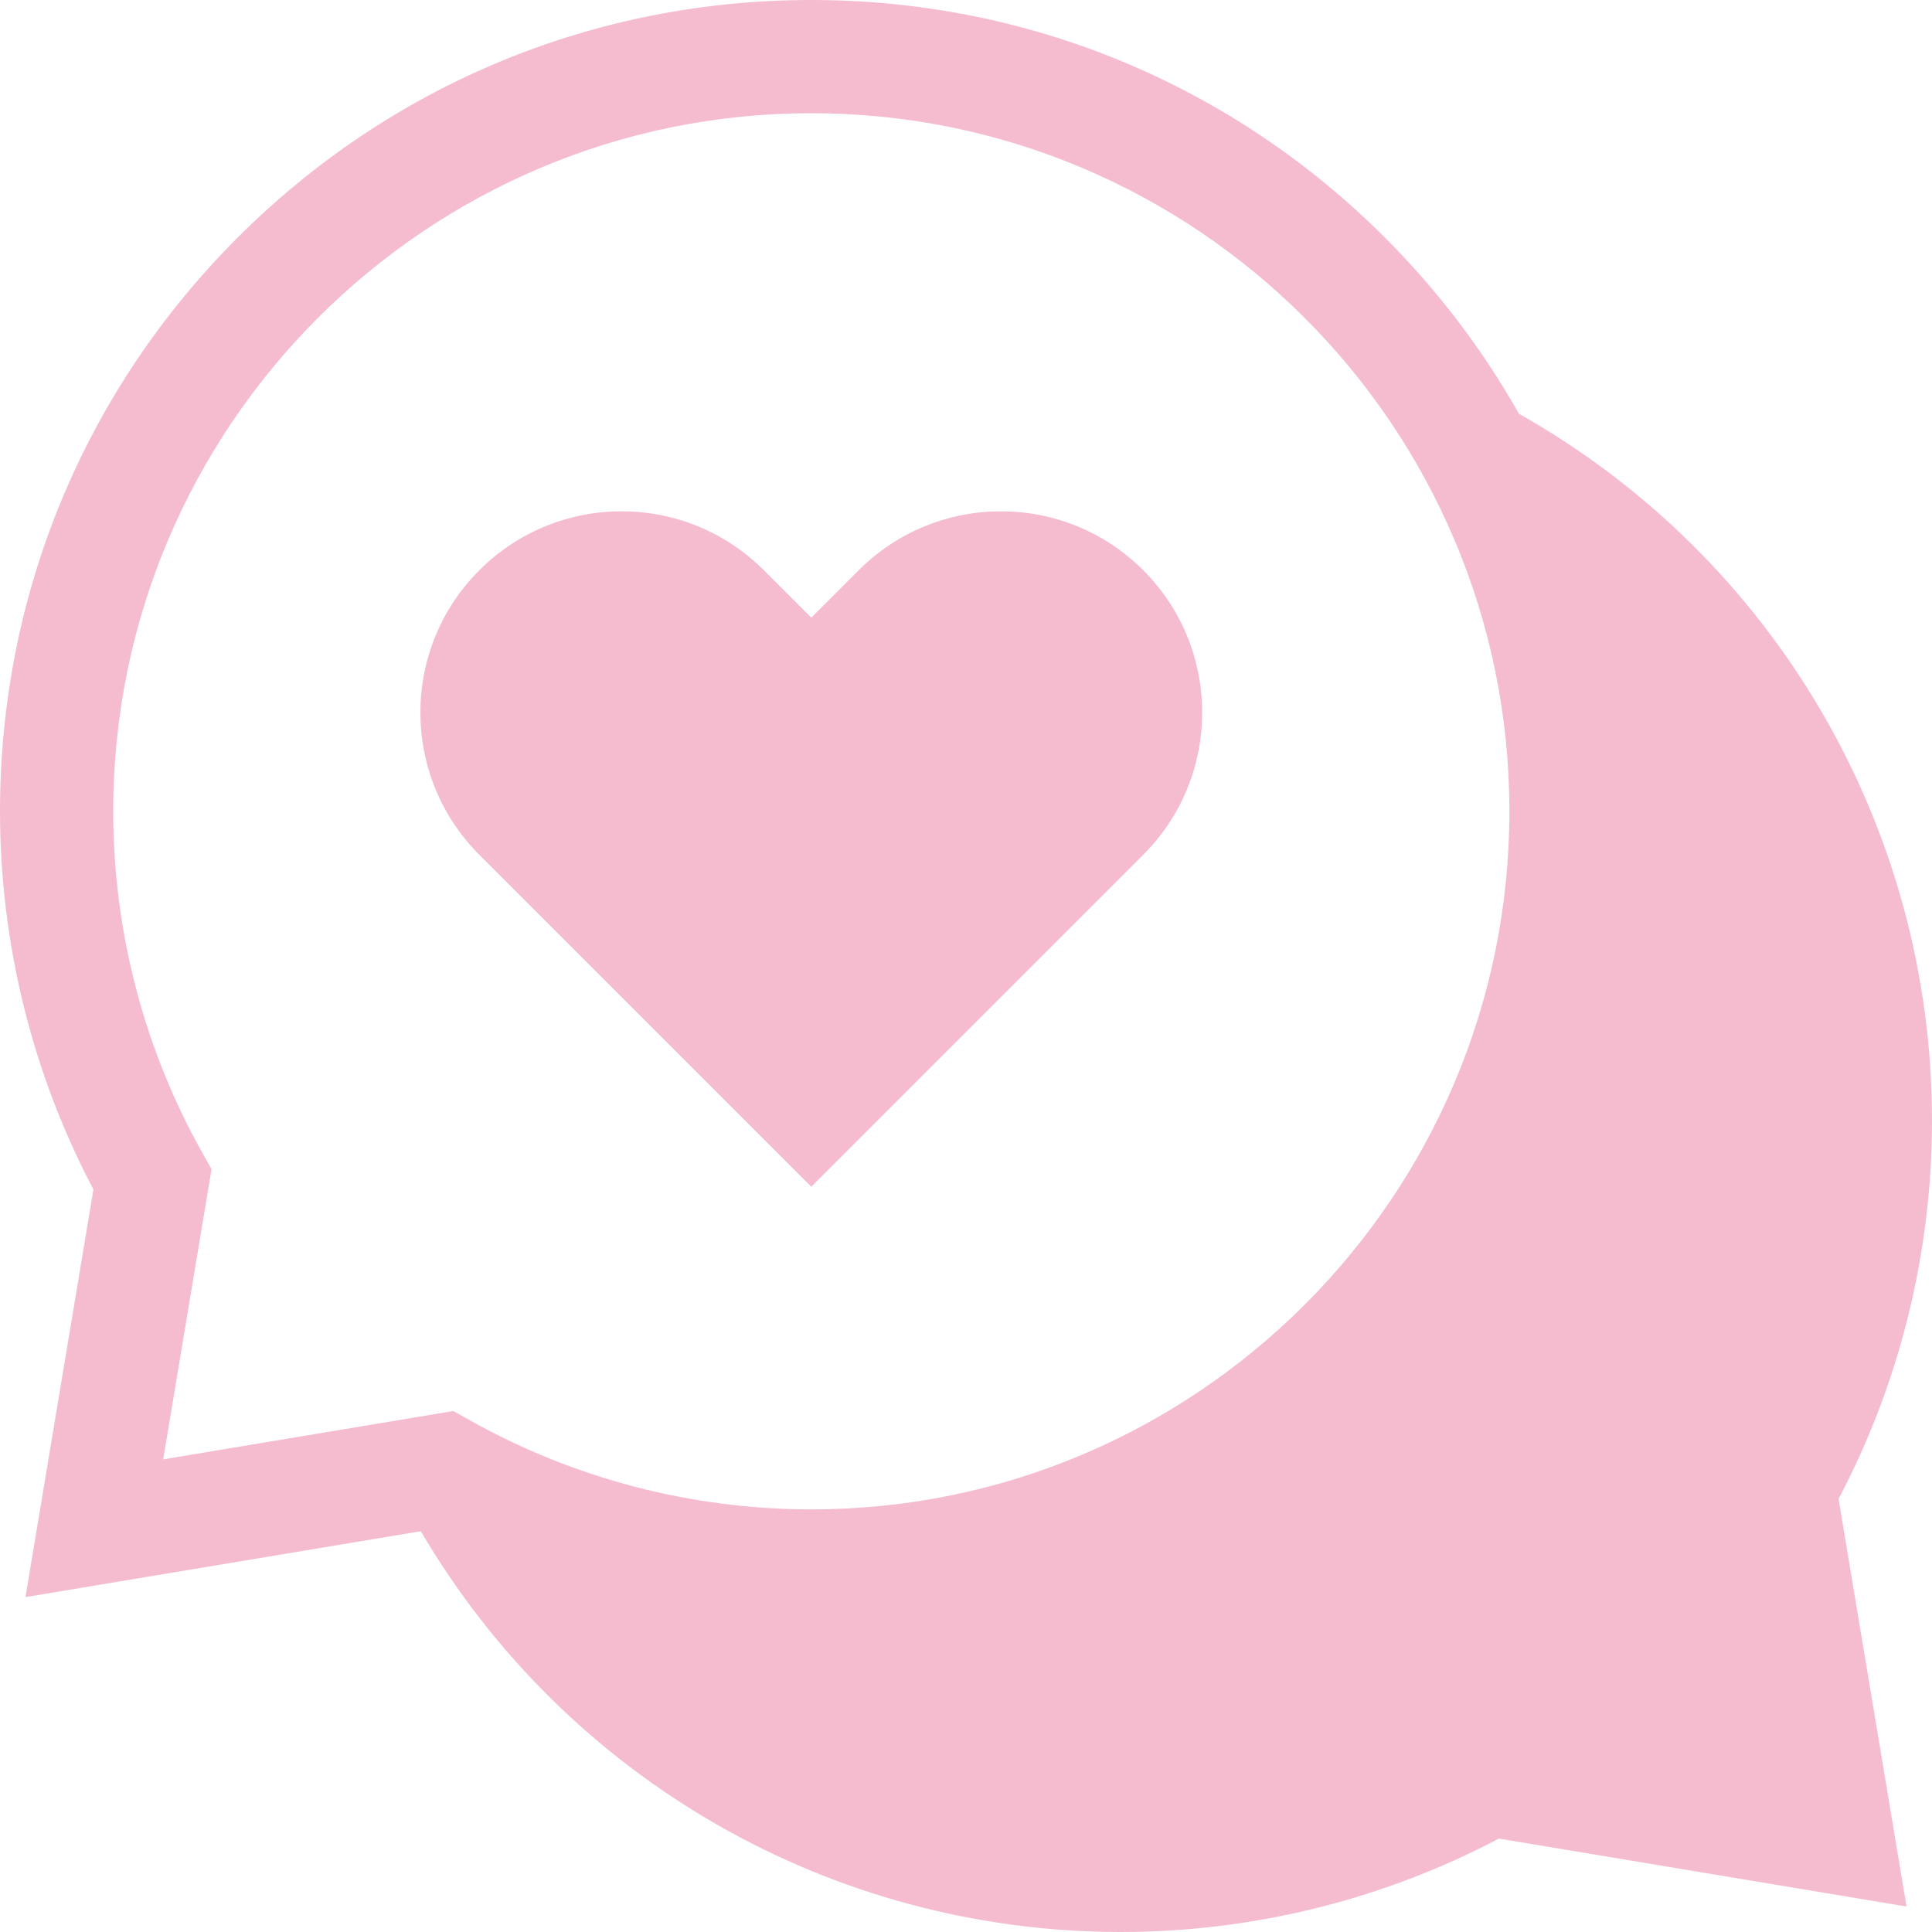 <svg width="70" height="70" viewBox="0 0 70 70" fill="none" xmlns="http://www.w3.org/2000/svg">
<g clip-path="url(#clip0_974_863)">
<path d="M70 40.605C70 29.962 64.281 20.206 55.032 14.99C53.73 12.681 52.105 10.535 50.18 8.609C44.628 3.058 37.246 0 29.395 0C21.543 0 14.161 3.058 8.609 8.609C3.058 14.161 0 21.543 0 29.395C0 34.172 1.168 38.893 3.385 43.096L0.923 57.866L15.247 55.479C20.522 64.465 30.134 70 40.605 70C45.383 70 50.104 68.832 54.307 66.615L69.077 69.077L66.615 54.307C68.832 50.104 70 45.383 70 40.605ZM29.395 54.688C25.072 54.688 20.805 53.577 17.054 51.476L16.426 51.124L5.913 52.876L7.665 42.363L7.313 41.735C5.212 37.984 4.102 33.717 4.102 29.395C4.102 15.448 15.448 4.102 29.395 4.102C43.341 4.102 54.688 15.448 54.688 29.395C54.688 43.341 43.341 54.688 29.395 54.688Z" fill="#F5BCD0"/>
<path d="M41.422 20.661C38.575 17.814 33.96 17.814 31.113 20.661L29.394 22.379L27.676 20.661C24.829 17.814 20.213 17.814 17.367 20.661C14.52 23.508 14.52 28.123 17.367 30.97L29.394 42.998L41.422 30.97C44.269 28.123 44.269 23.508 41.422 20.661Z" fill="#F5BCD0"/>
</g>
<defs>
<clipPath id="clip0_974_863">
<rect width="70" height="70" fill="white"/>
</clipPath>
</defs>
</svg>
